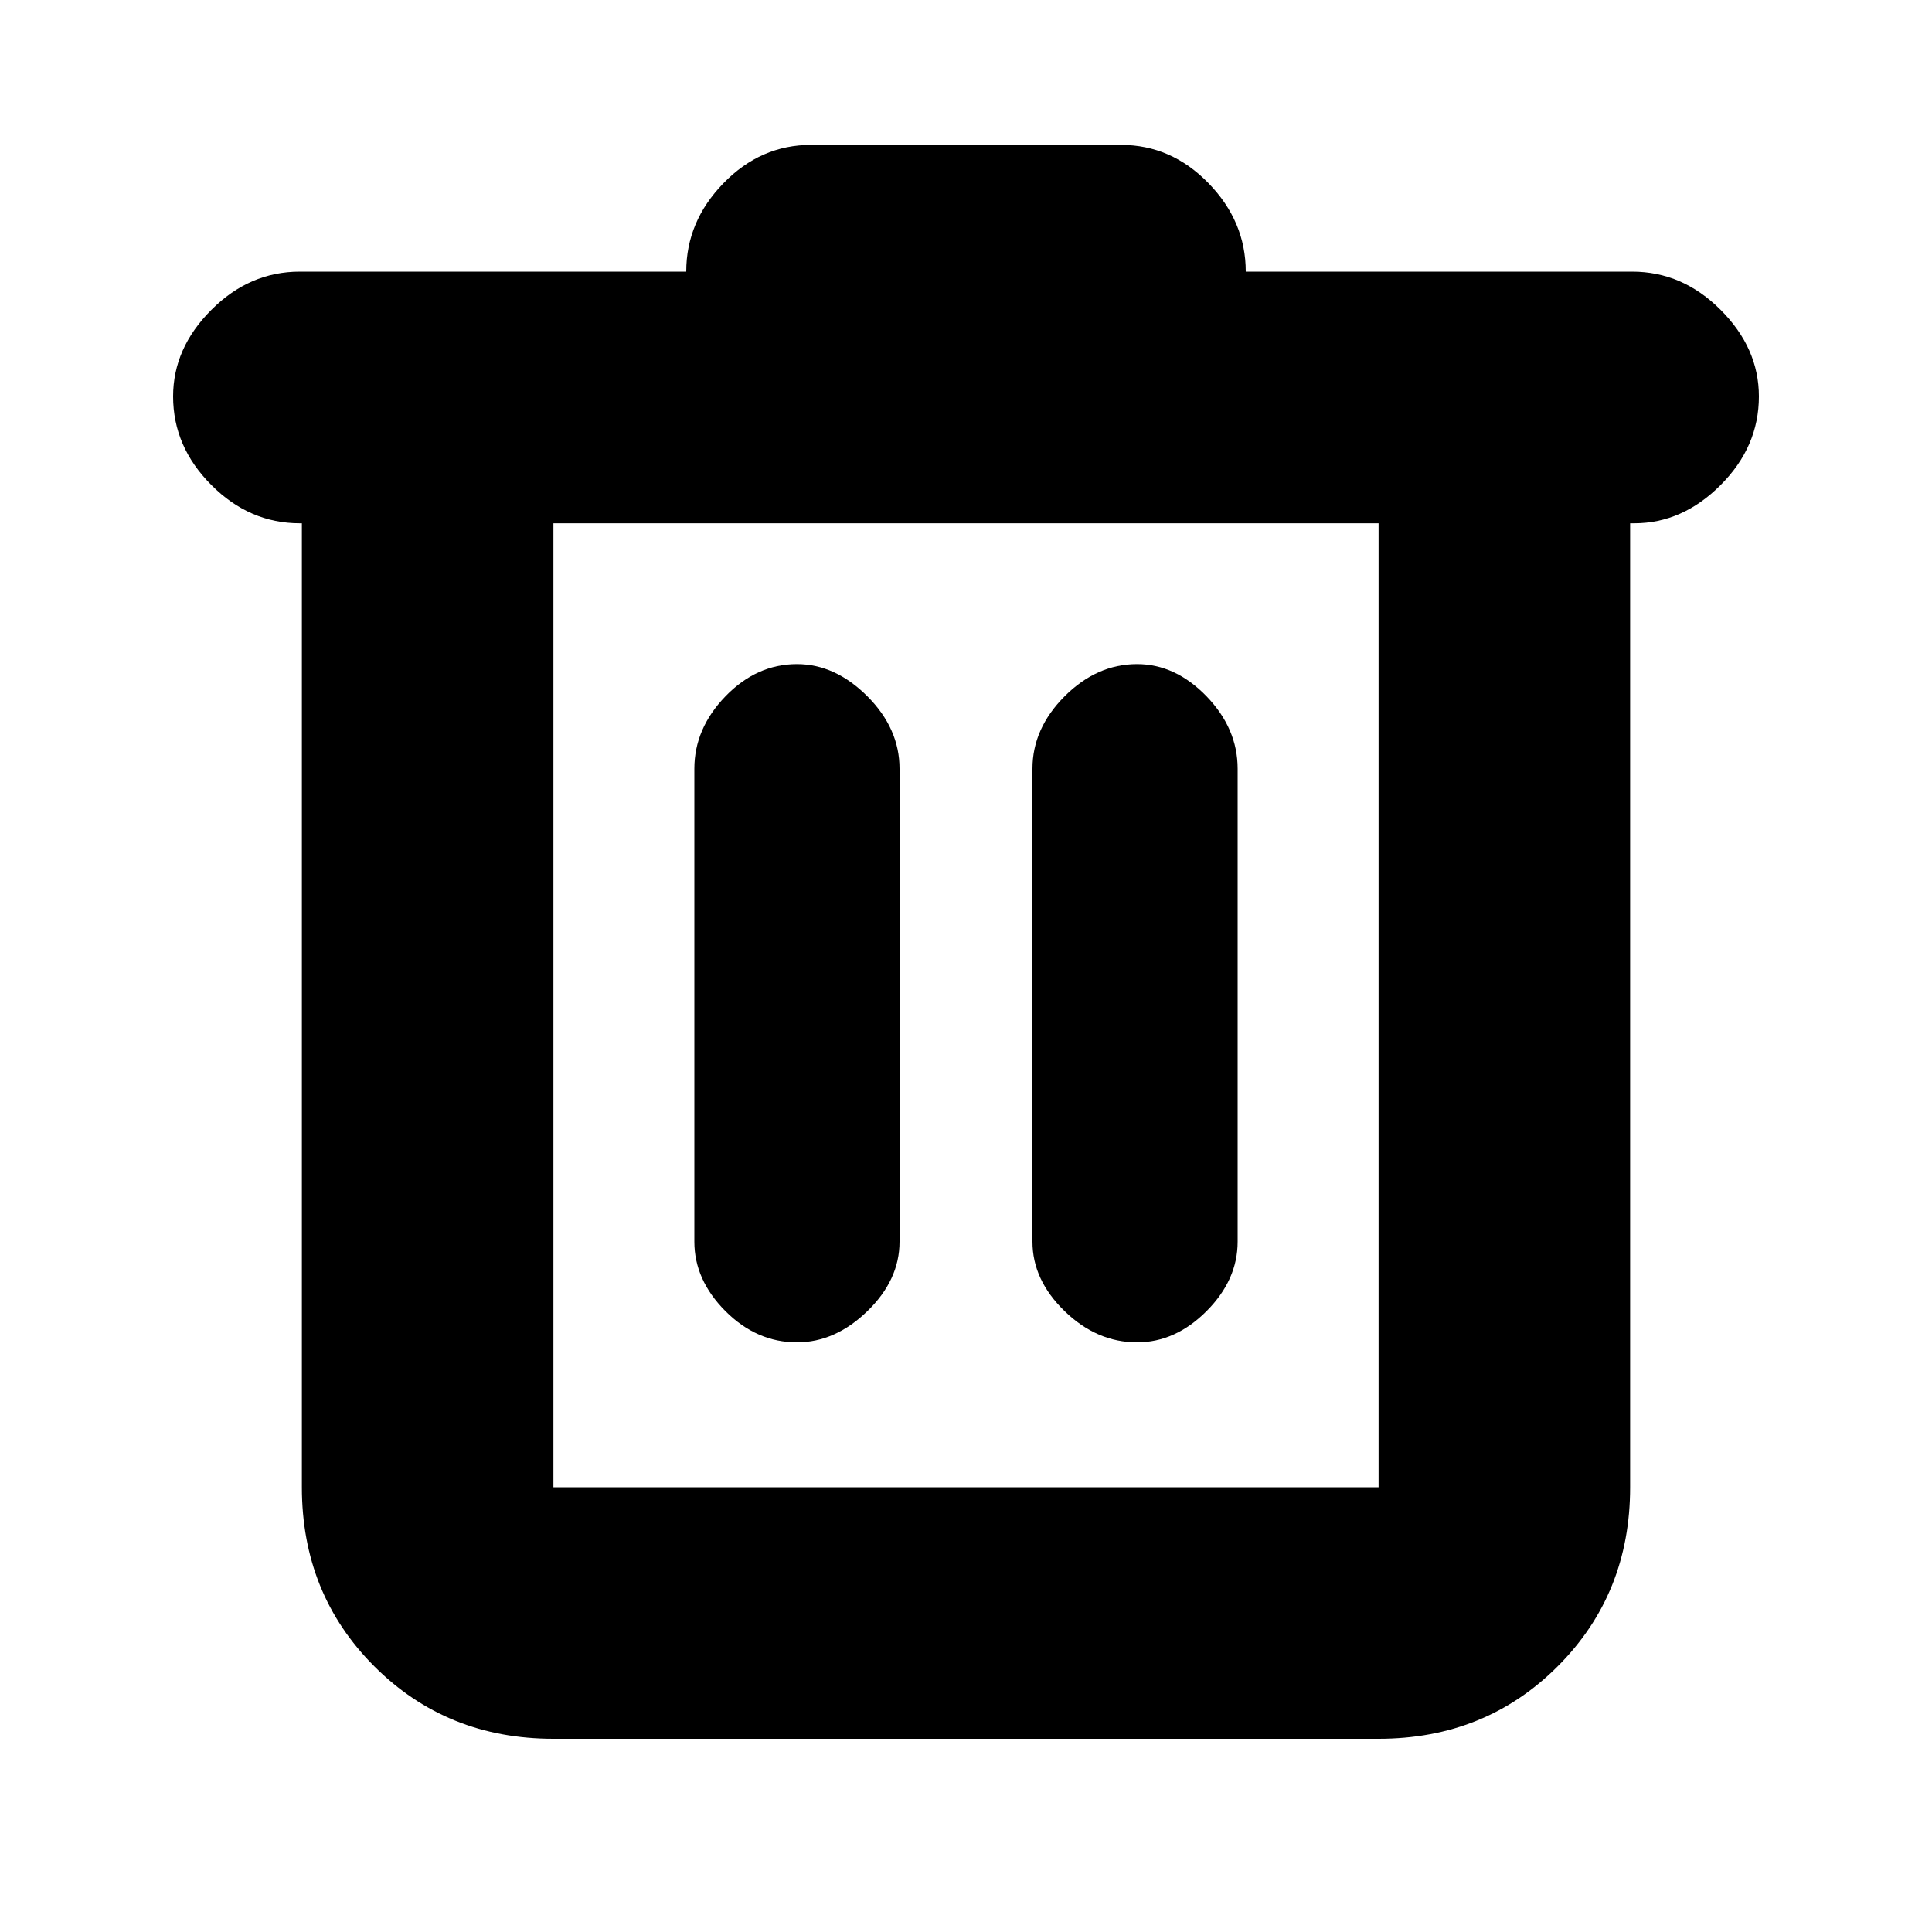<svg xmlns="http://www.w3.org/2000/svg" height="20" width="20"><path d="M5.729 18q-1.104 0-1.854-.75t-.75-1.854V5.417h-.021q-.521 0-.916-.396-.396-.396-.396-.917 0-.5.396-.896.395-.396.916-.396h4q0-.52.386-.916.385-.396.906-.396h3.208q.521 0 .906.396.386.396.386.916h4q.521 0 .916.396.396.396.396.896 0 .521-.396.917-.395.396-.895.396h-.042v9.979q0 1.104-.75 1.854t-1.854.75Zm0-12.583v9.979h8.542V5.417Zm1.459 7.437q0 .396.322.719.323.323.74.323.396 0 .729-.323.333-.323.333-.719V7.958q0-.416-.333-.75-.333-.333-.729-.333-.417 0-.74.333-.322.334-.322.75Zm3.5 0q0 .396.333.719.333.323.75.323.396 0 .719-.323.322-.323.322-.719V7.958q0-.416-.322-.75-.323-.333-.719-.333-.417 0-.75.333-.333.334-.333.75ZM5.729 5.417v9.979-9.979Z"/></svg>